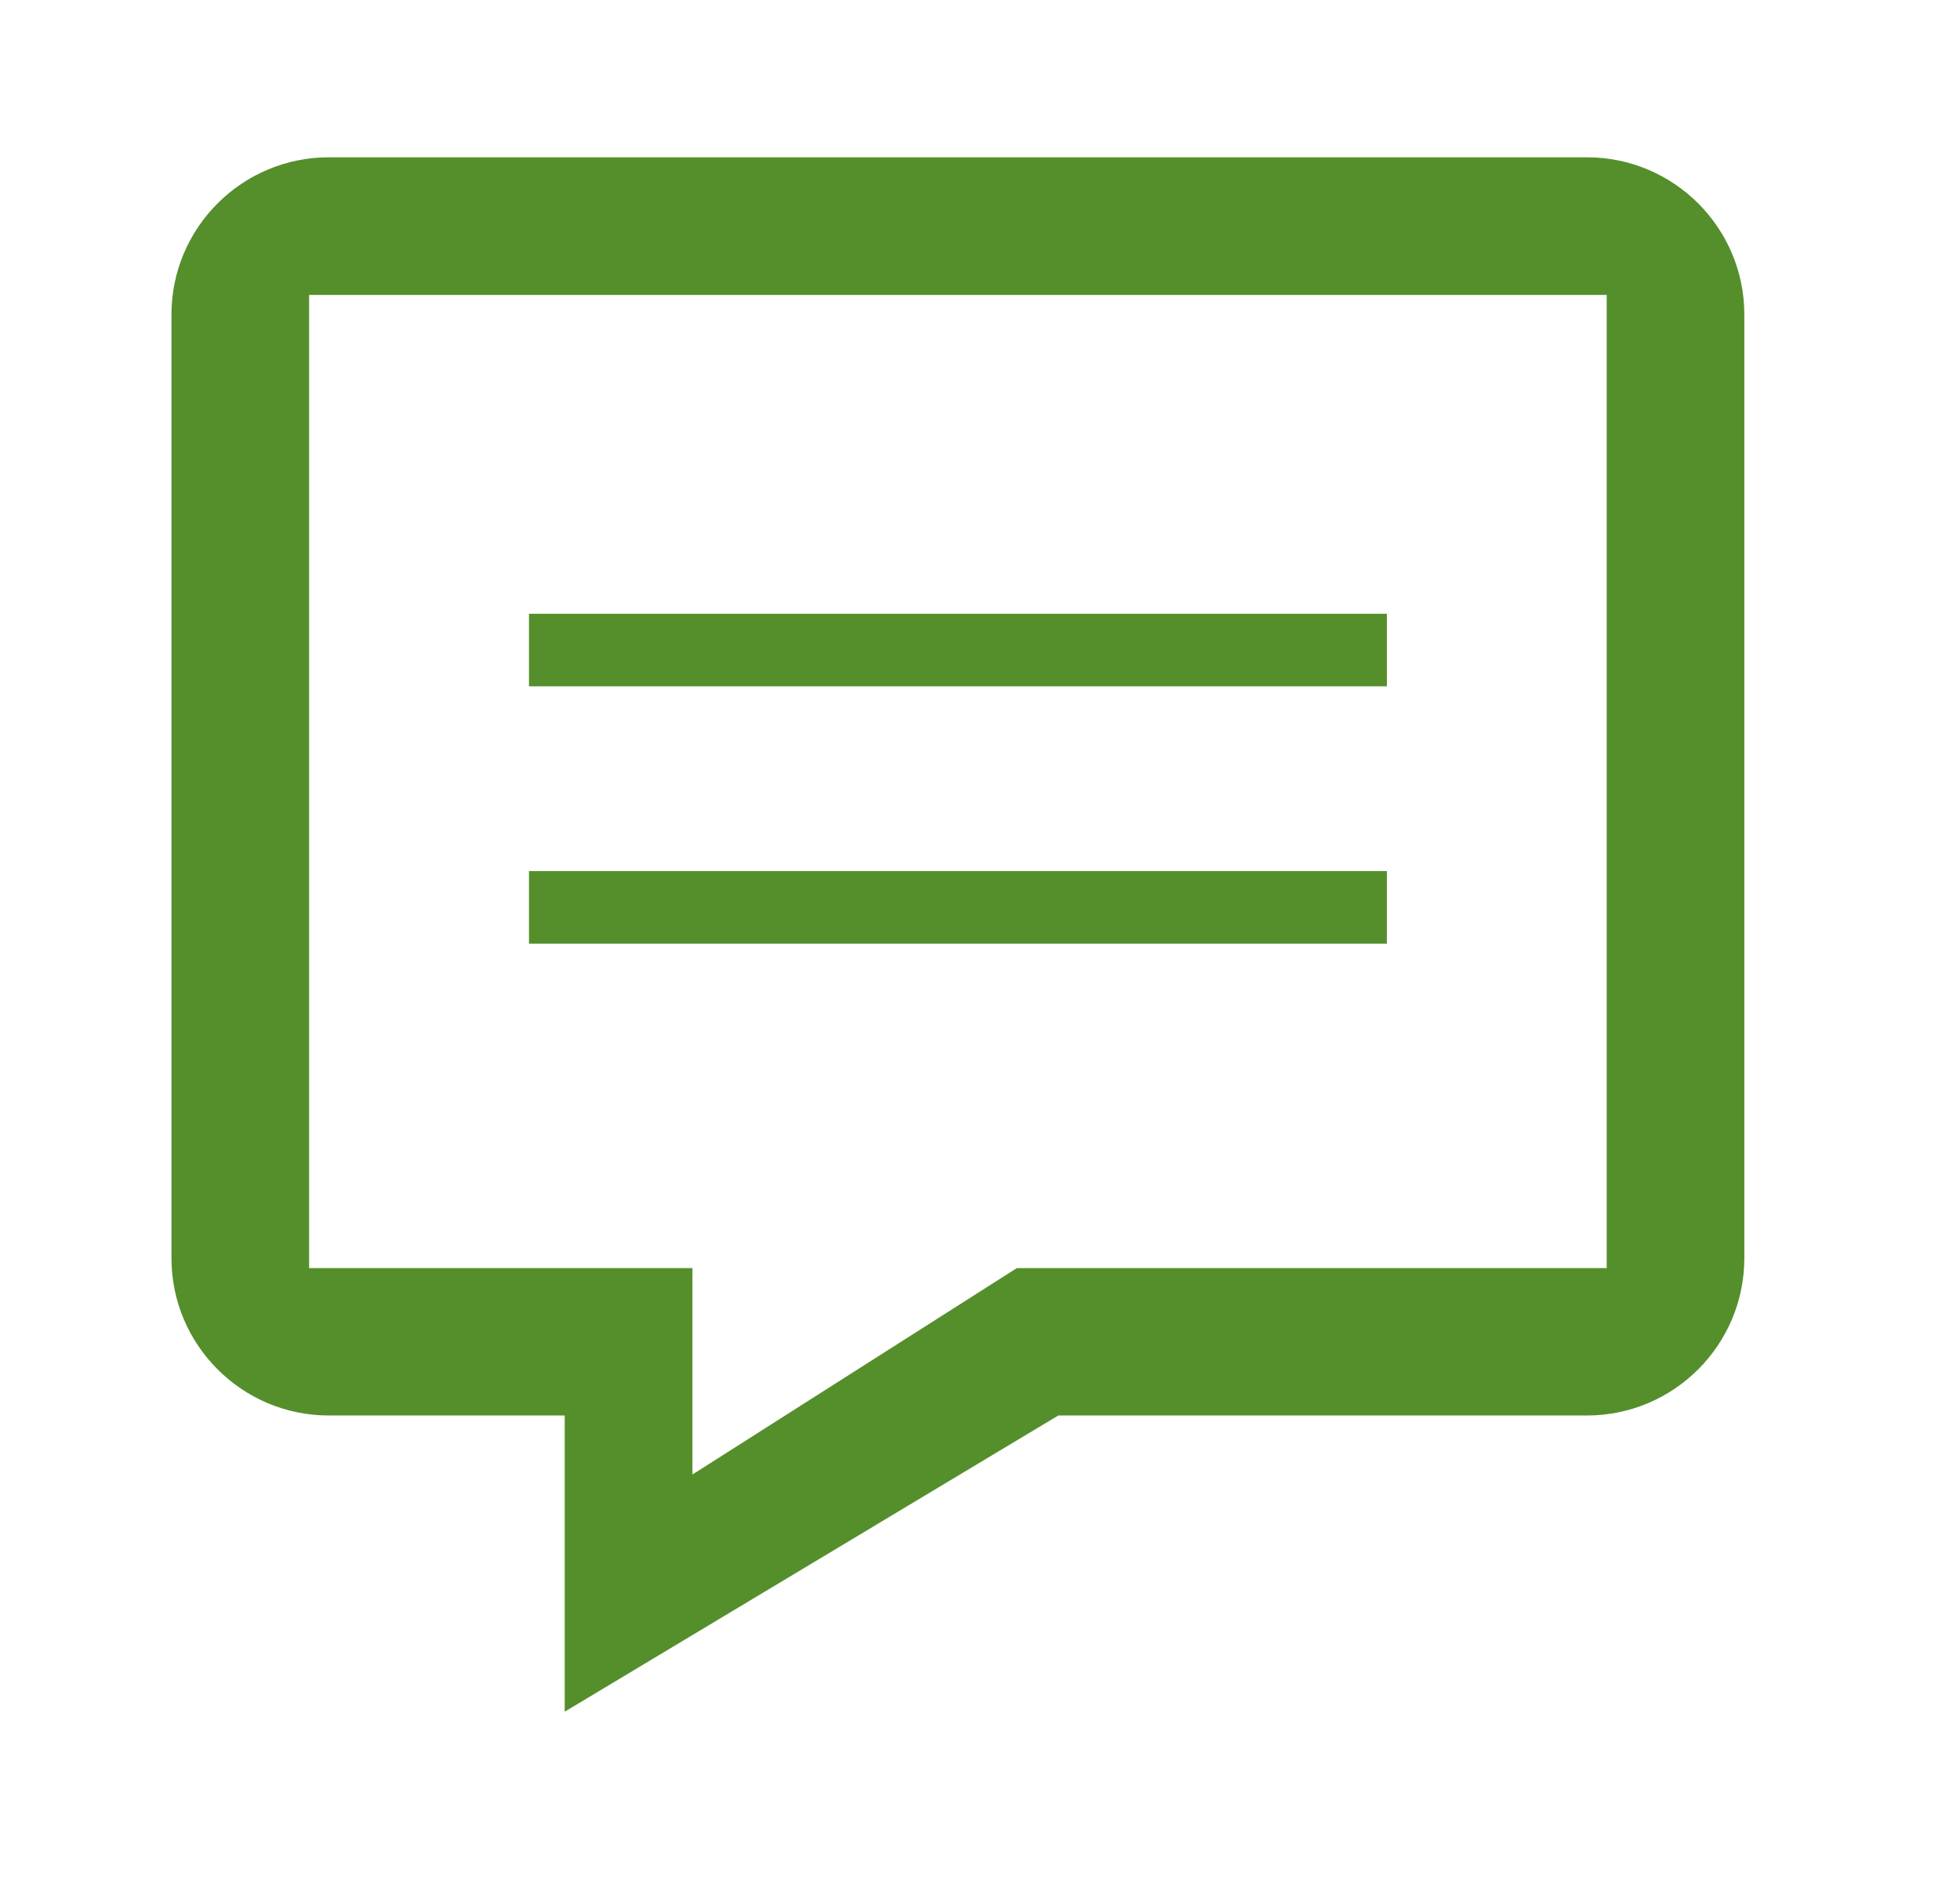 <svg width="27" height="26" viewBox="0 0 27 26" fill="none" xmlns="http://www.w3.org/2000/svg">
<path d="M21.862 2.167H4.529C3.334 2.167 2.362 3.138 2.362 4.333V17.333C2.362 18.528 3.334 19.5 4.529 19.5H7.779V23.581L14.579 19.5H21.862C23.057 19.5 24.029 18.528 24.029 17.333V4.333C24.029 3.138 23.057 2.167 21.862 2.167ZM22.133 17.469H14.008L9.539 20.313V17.469H4.258V4.063H22.133V17.469Z" fill="#558F2C"/>
<line x1="7.287" y1="8.955" x2="19.105" y2="8.955" stroke="#558F2C"/>
<line x1="7.287" y1="12.5" x2="19.105" y2="12.5" stroke="#558F2C"/>
</svg>
